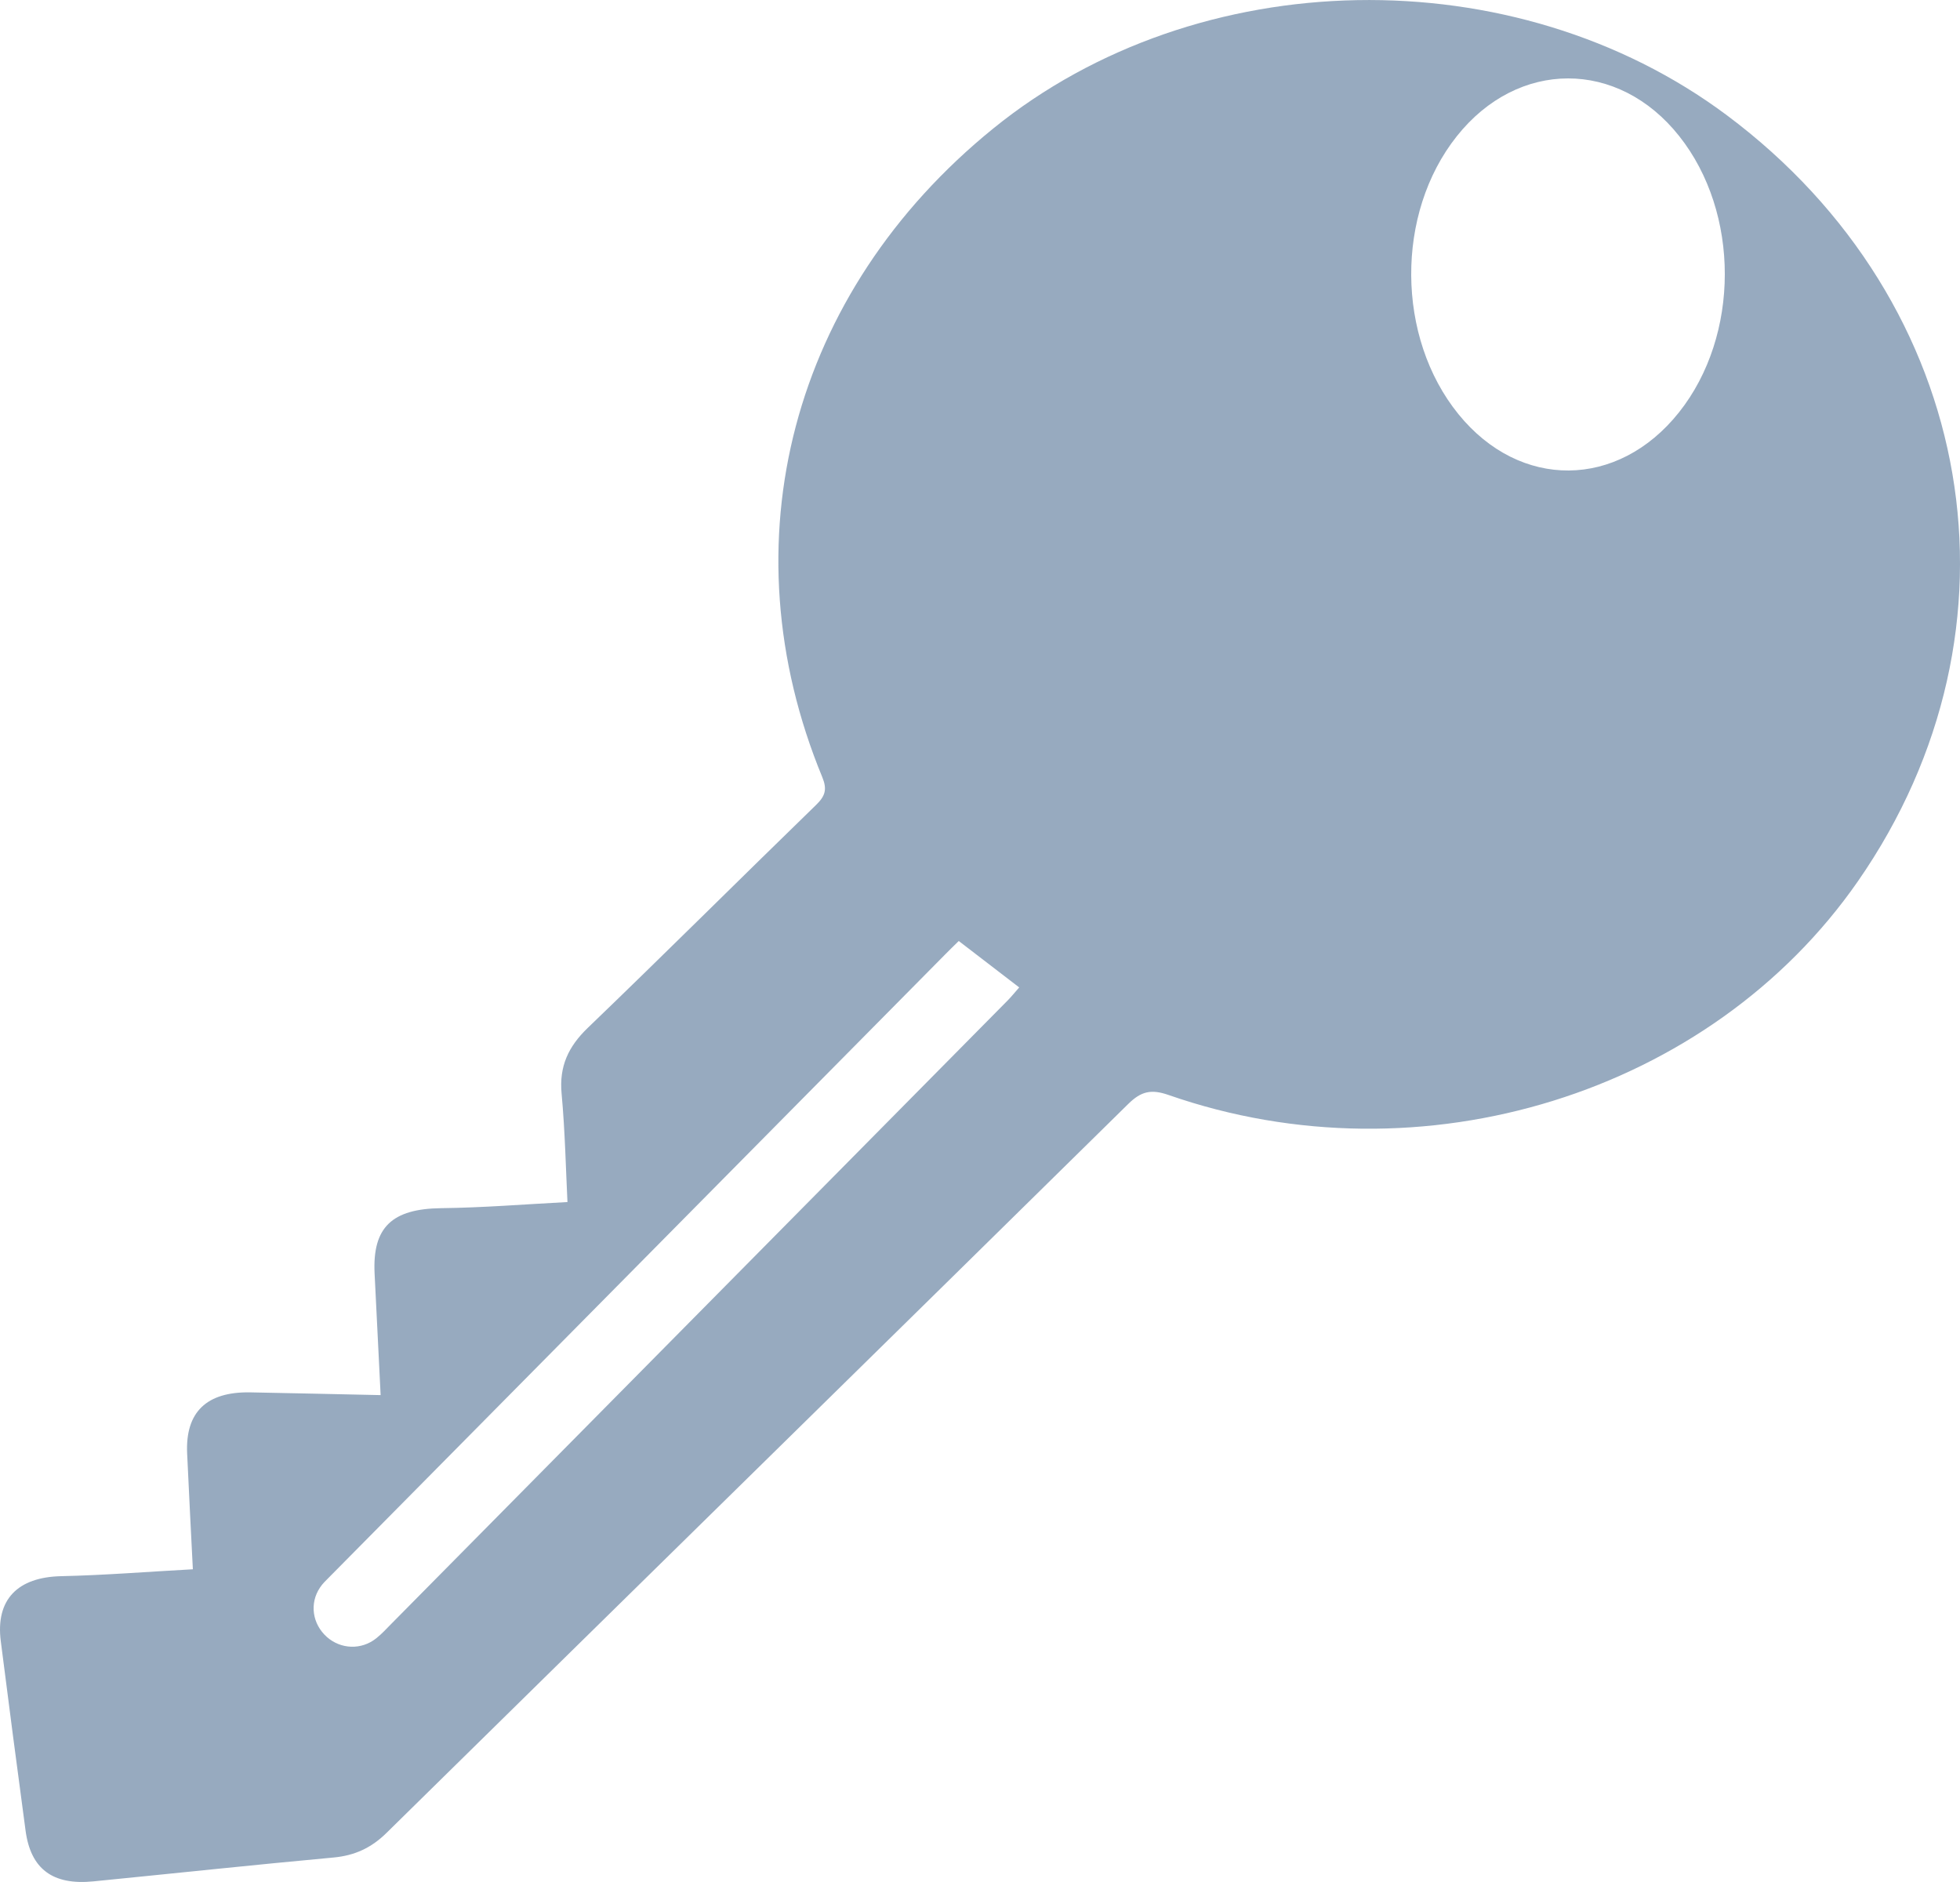 <svg xmlns="http://www.w3.org/2000/svg" xmlns:xlink="http://www.w3.org/1999/xlink" width="25" height="24" version="1.1" viewBox="0 0 25 24"><title>Fill 1 Copy</title><desc>Created with Sketch.</desc><g id="KyberSwap.com-" fill="none" fill-rule="evenodd" stroke="none" stroke-width="1"><g id="M_landingpage1" fill="#97AABF" transform="translate(-46, -701)"><path id="Fill-1-Copy" d="M58.229,713 C58.163,713.065 58.111,713.115 58.061,713.166 C55.439,715.816 52.817,718.466 50.196,721.116 C50.156,721.156 50.114,721.196 50.083,721.243 C49.945,721.446 49.983,721.71 50.17,721.876 C50.348,722.033 50.609,722.043 50.798,721.893 C50.868,721.838 50.929,721.771 50.991,721.708 C53.613,719.058 56.234,716.407 58.855,713.756 C58.904,713.706 58.948,713.651 59,713.592 C58.741,713.394 58.498,713.206 58.229,713 M67.416,706.258 C68.194,705.28 68.195,703.713 67.418,702.735 C66.64,701.754 65.361,701.755 64.581,702.738 C63.798,703.723 63.808,705.302 64.602,706.281 C65.387,707.249 66.637,707.238 67.416,706.258 M48.46,721.012 C48.438,720.578 48.411,720.057 48.387,719.535 C48.363,719.008 48.634,718.746 49.193,718.756 C49.737,718.766 50.282,718.779 50.855,718.791 C50.828,718.263 50.803,717.752 50.778,717.241 C50.749,716.648 51.002,716.415 51.629,716.407 C52.157,716.401 52.686,716.358 53.238,716.329 C53.218,715.931 53.208,715.435 53.163,714.943 C53.132,714.6 53.247,714.348 53.499,714.106 C54.477,713.166 55.437,712.209 56.41,711.264 C56.526,711.151 56.552,711.066 56.489,710.912 C55.253,707.92 56.096,704.727 58.666,702.641 C61.277,700.52 65.318,700.447 68.028,702.471 C71.228,704.862 71.938,709.013 69.698,712.238 C67.819,714.944 64.137,716.09 60.906,714.964 C60.683,714.886 60.555,714.917 60.392,715.077 C57.241,718.179 54.083,721.273 50.931,724.373 C50.738,724.563 50.527,724.663 50.251,724.688 C49.231,724.782 48.212,724.891 47.192,724.992 C46.672,725.044 46.391,724.834 46.326,724.344 C46.218,723.539 46.112,722.734 46.01,721.929 C45.942,721.397 46.226,721.112 46.781,721.1 C47.335,721.088 47.888,721.043 48.46,721.012"/></g></g></svg>